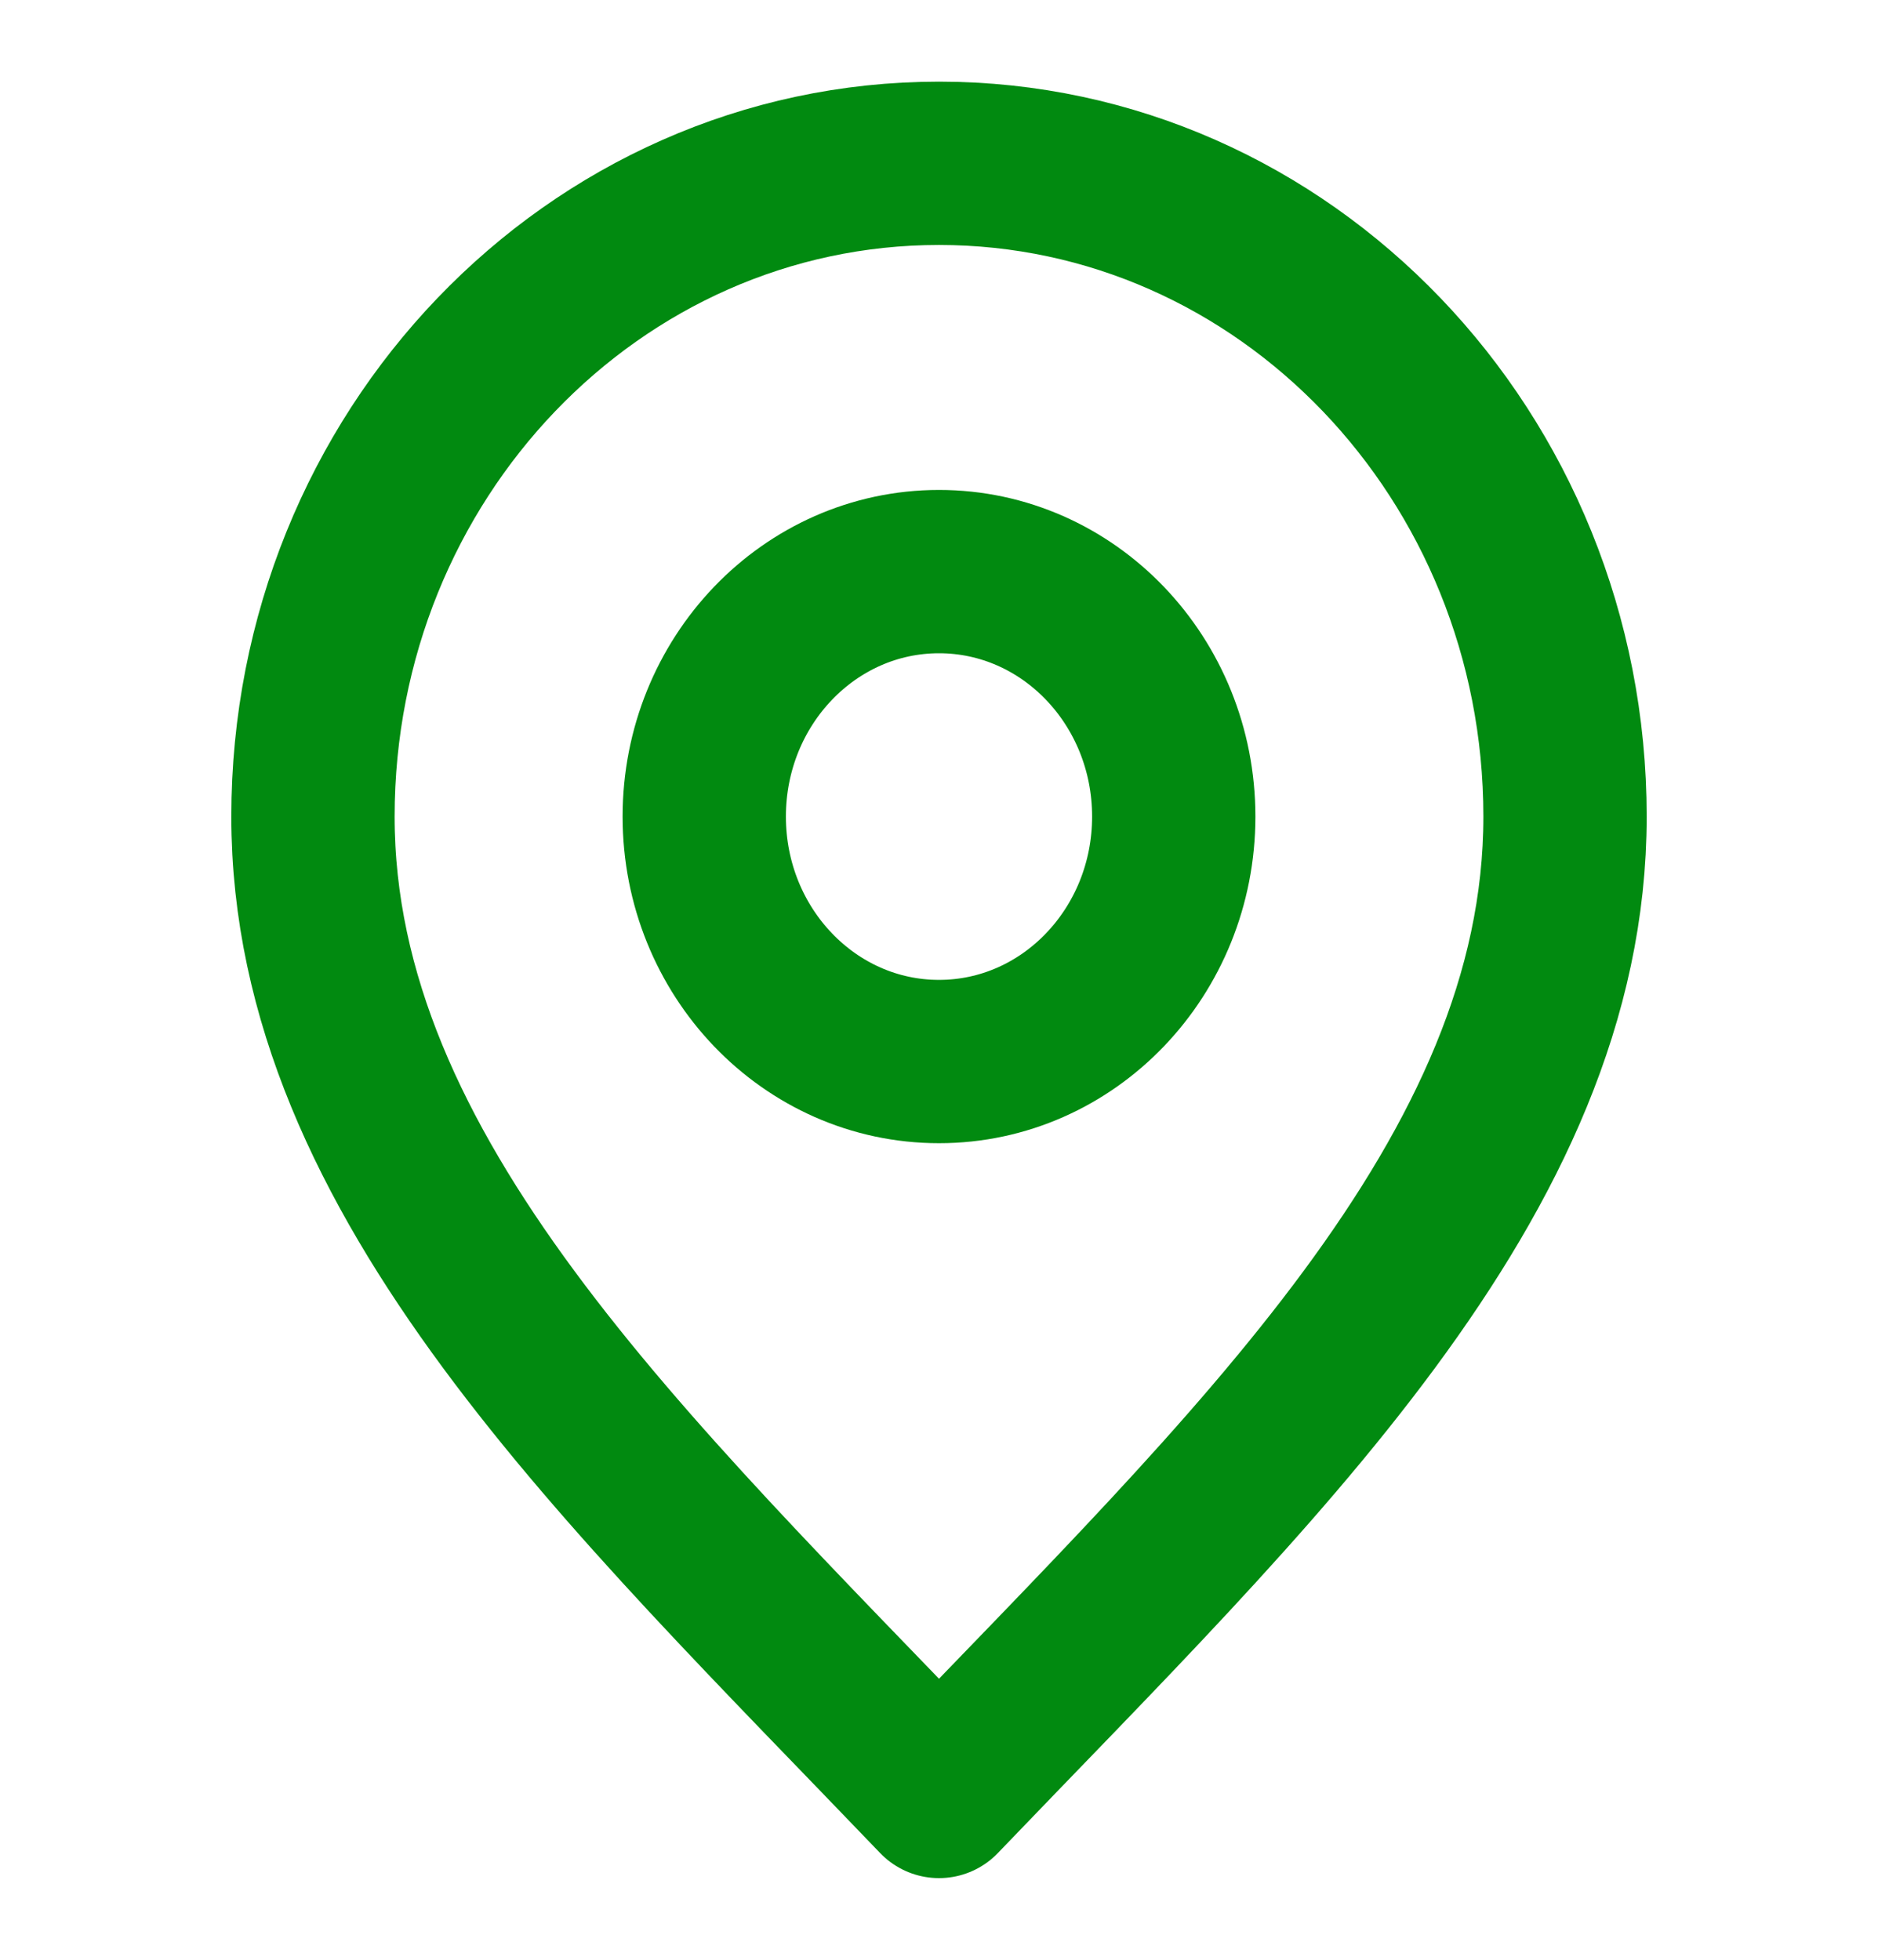 <svg width="23" height="24" viewBox="0 0 23 24" fill="none" xmlns="http://www.w3.org/2000/svg">
<path d="M11.5 13C13.088 13 14.375 11.657 14.375 10C14.375 8.343 13.088 7 11.5 7C9.912 7 8.625 8.343 8.625 10C8.625 11.657 9.912 13 11.5 13Z" stroke="#018A10" stroke-width="2" stroke-linecap="round" stroke-linejoin="round"/>
<path d="M11.5 22C15.334 18 19.167 14.418 19.167 10C19.167 5.582 15.734 2 11.5 2C7.266 2 3.833 5.582 3.833 10C3.833 14.418 7.667 18 11.5 22Z" stroke="#018A10" stroke-width="2" stroke-linecap="round" stroke-linejoin="round"/>
</svg>
